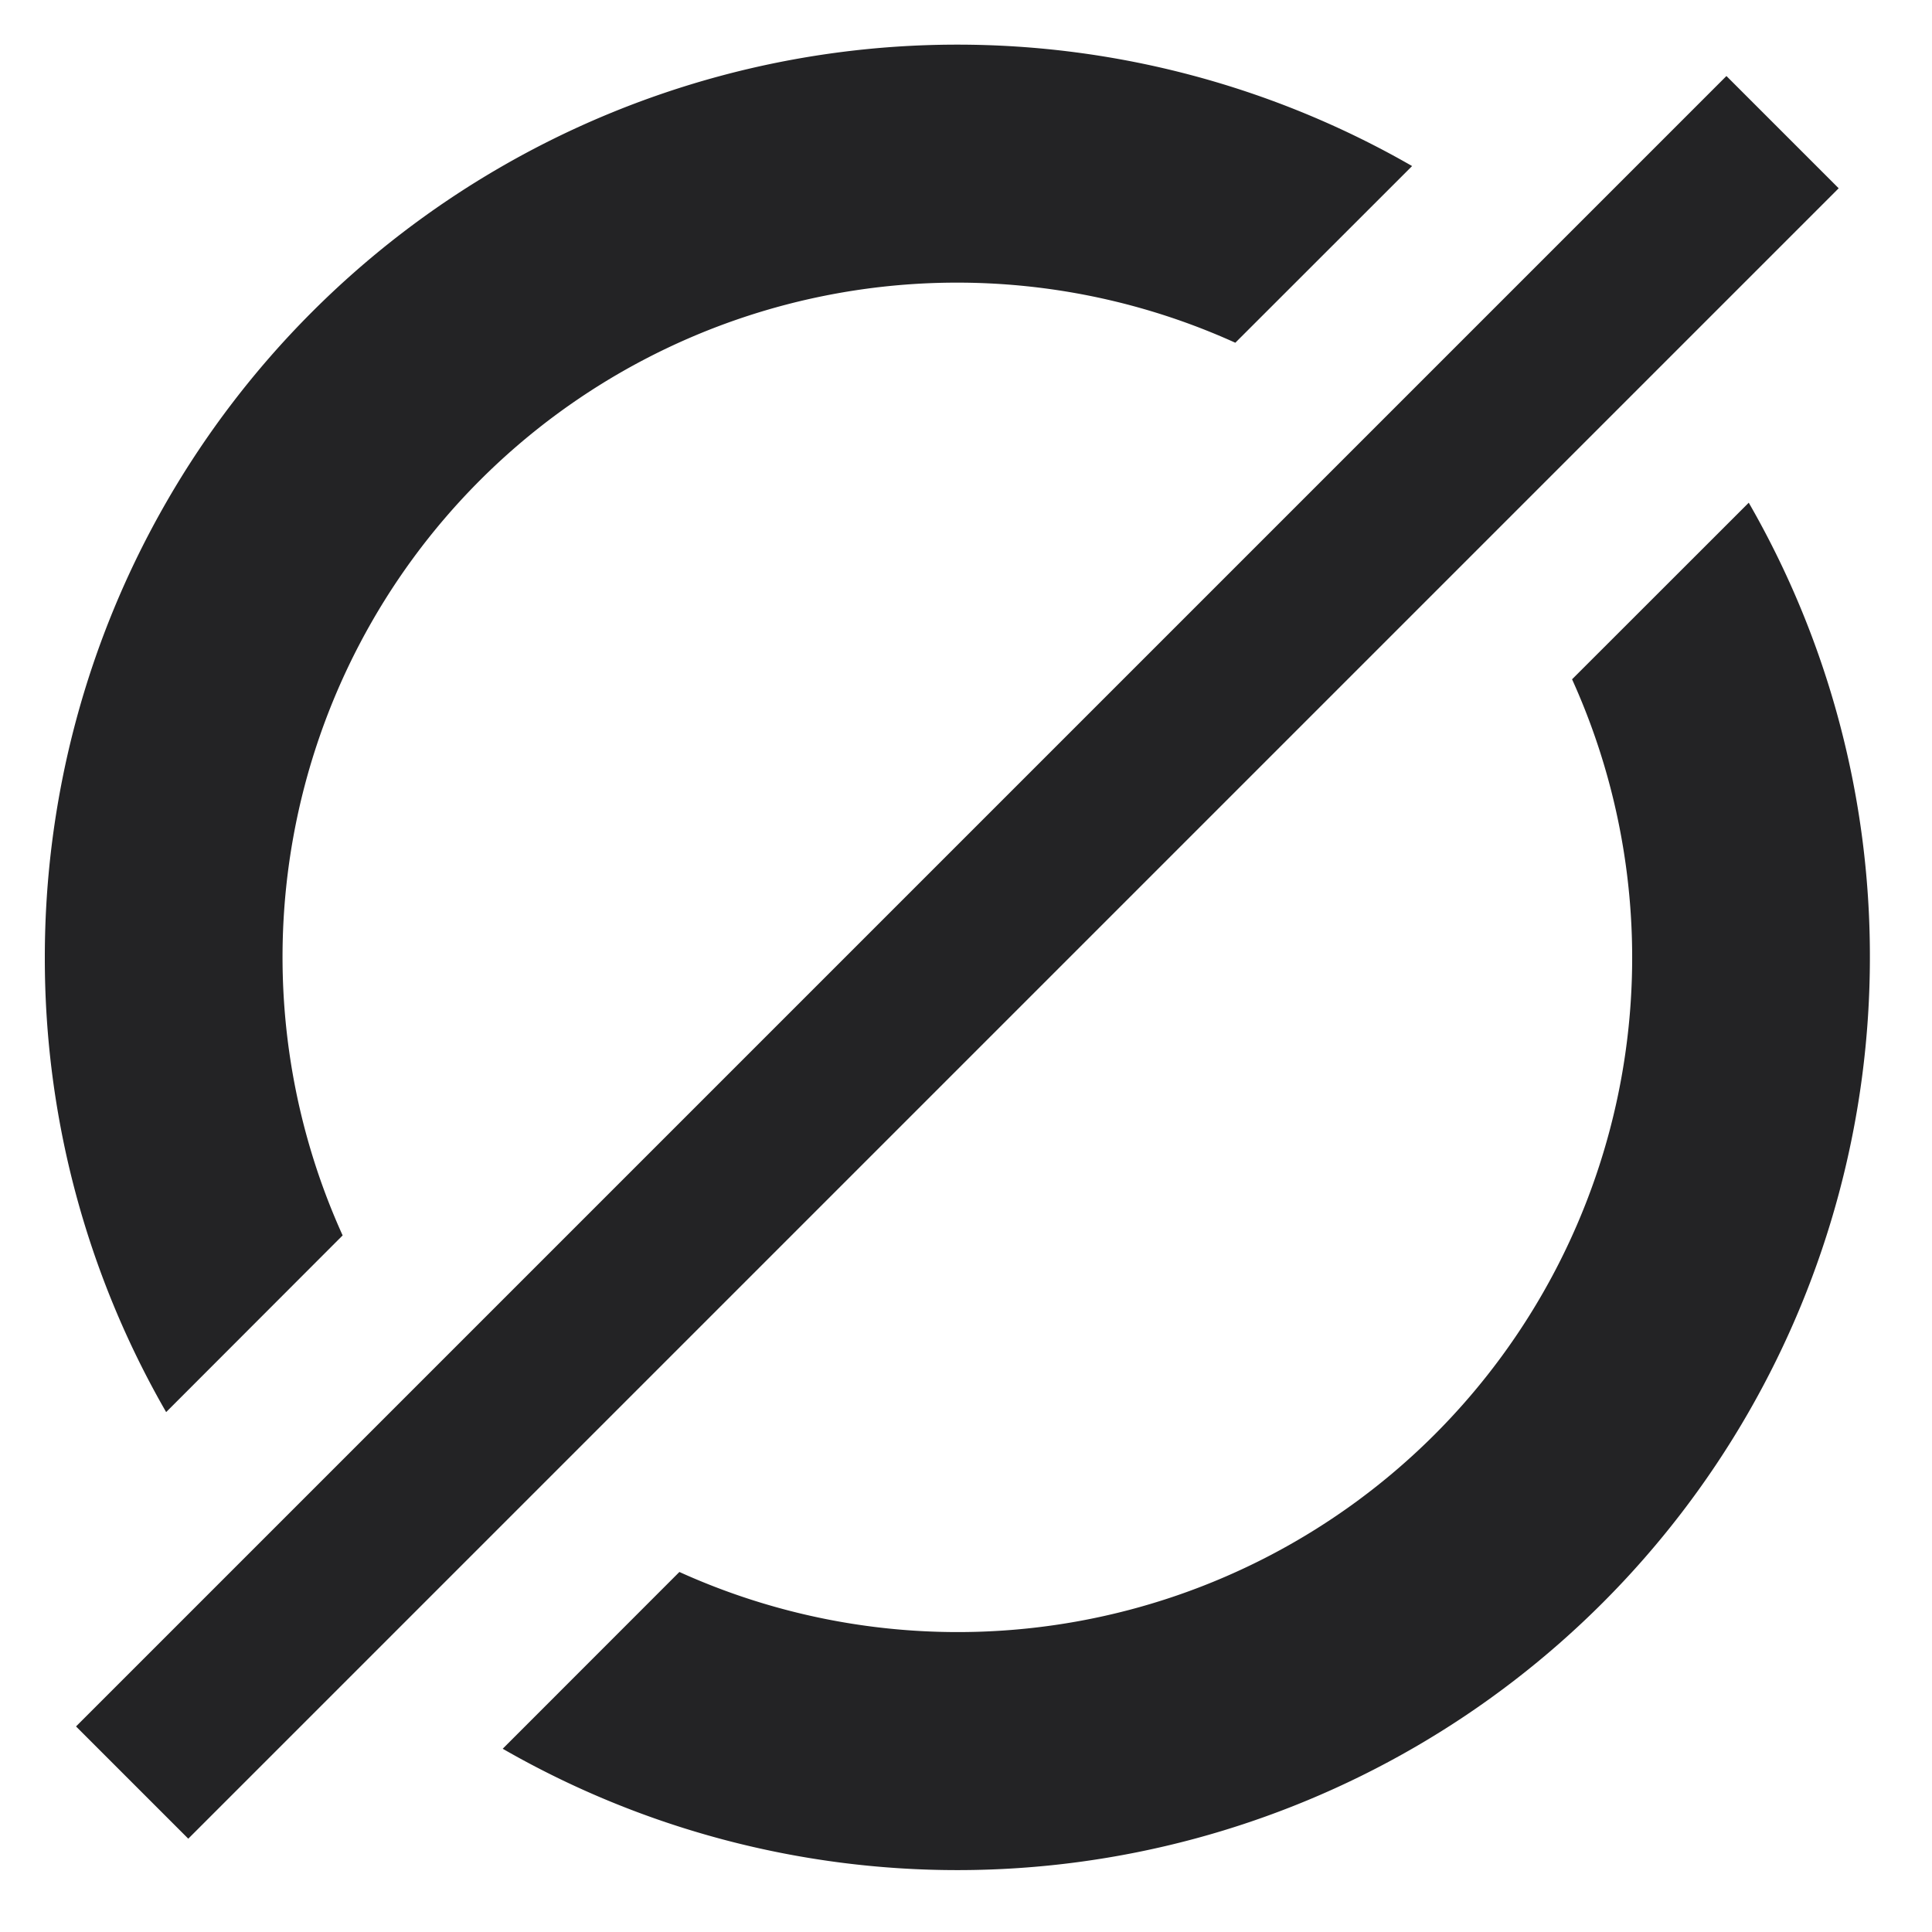 <svg xmlns="http://www.w3.org/2000/svg" width="20" height="20" viewBox="0 0 20 20"><g><g><path fill="#232325" d="M17.872.787l1.162 1.162L1.949 19.034.787 17.872zm1.485 9.124a9.446 9.446 0 0 1-14.153 8.192l1.829-1.83a6.982 6.982 0 0 0 9.241-9.241l1.829-1.828a9.403 9.403 0 0 1 1.254 4.707zm-18.893 0a9.446 9.446 0 0 1 14.154-8.192l-1.83 1.829a6.982 6.982 0 0 0-9.241 9.241L1.72 14.618A9.403 9.403 0 0 1 .464 9.91z"/></g></g></svg>